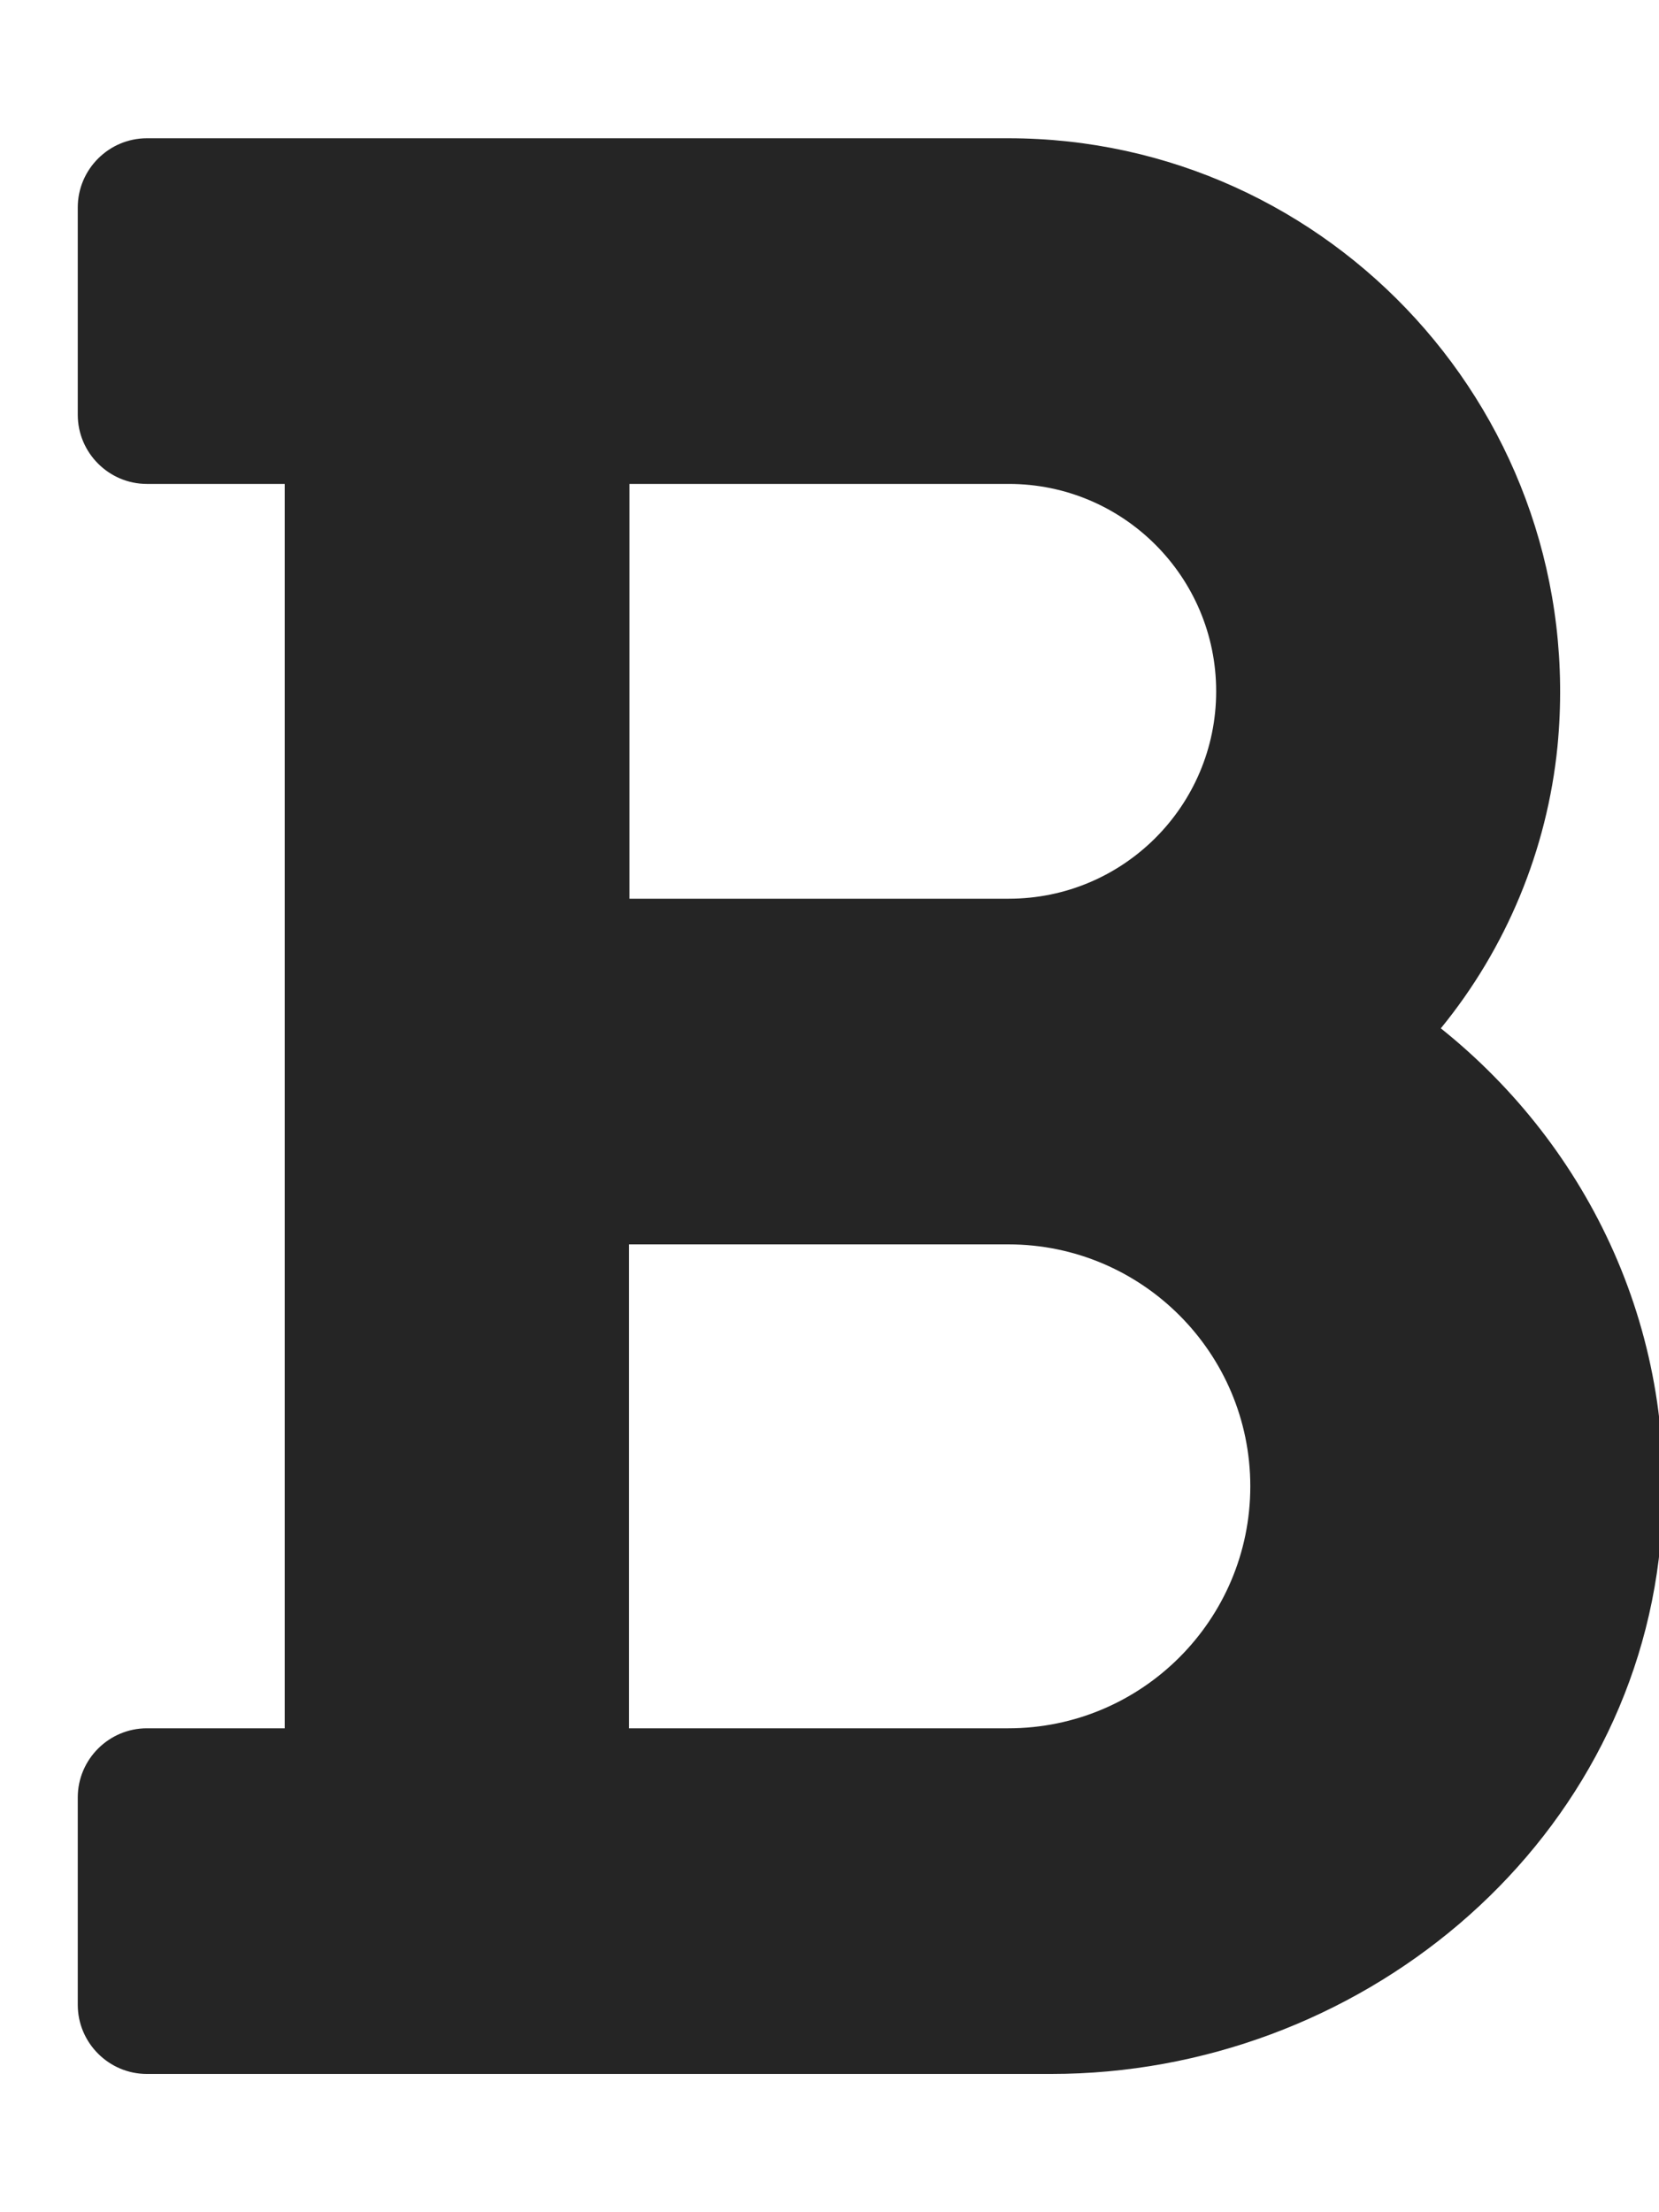 <?xml version="1.0" encoding="utf-8"?>
<!-- Generator: Adobe Illustrator 21.1.0, SVG Export Plug-In . SVG Version: 6.00 Build 0)  -->
<svg version="1.1" id="Layer_1" focusable="false" xmlns="http://www.w3.org/2000/svg" xmlns:xlink="http://www.w3.org/1999/xlink"
	 x="0px" y="0px" viewBox="0 0 384 512" style="enable-background:new 0 0 384 512;" xml:space="preserve">
<style type="text/css">
	.st0{fill:#252525;}
</style>
<path class="st0" d="M333.5,238c15.2-18.6,24.6-41.3,27-65.2C367.9,96.5,308,32,233.4,32H34c-8.8,0-16,7.2-16,16v48
	c0,8.8,7.2,16,16,16h31.9v288H34c-8.8,0-16,7.2-16,16v48c0,8.8,7.2,16,16,16h209.3c70.8,0,134.1-51.8,141-122.4
	C389.1,309.1,367.9,265.5,333.5,238z M145.7,112h87.8c26.5,0,48,21.5,48,48s-21.5,48-48,48h-87.8V112z M233.4,400h-87.8V288h87.8
	c30.9,0,56,25.1,56,56S264.3,400,233.4,400z"/>
</svg>
